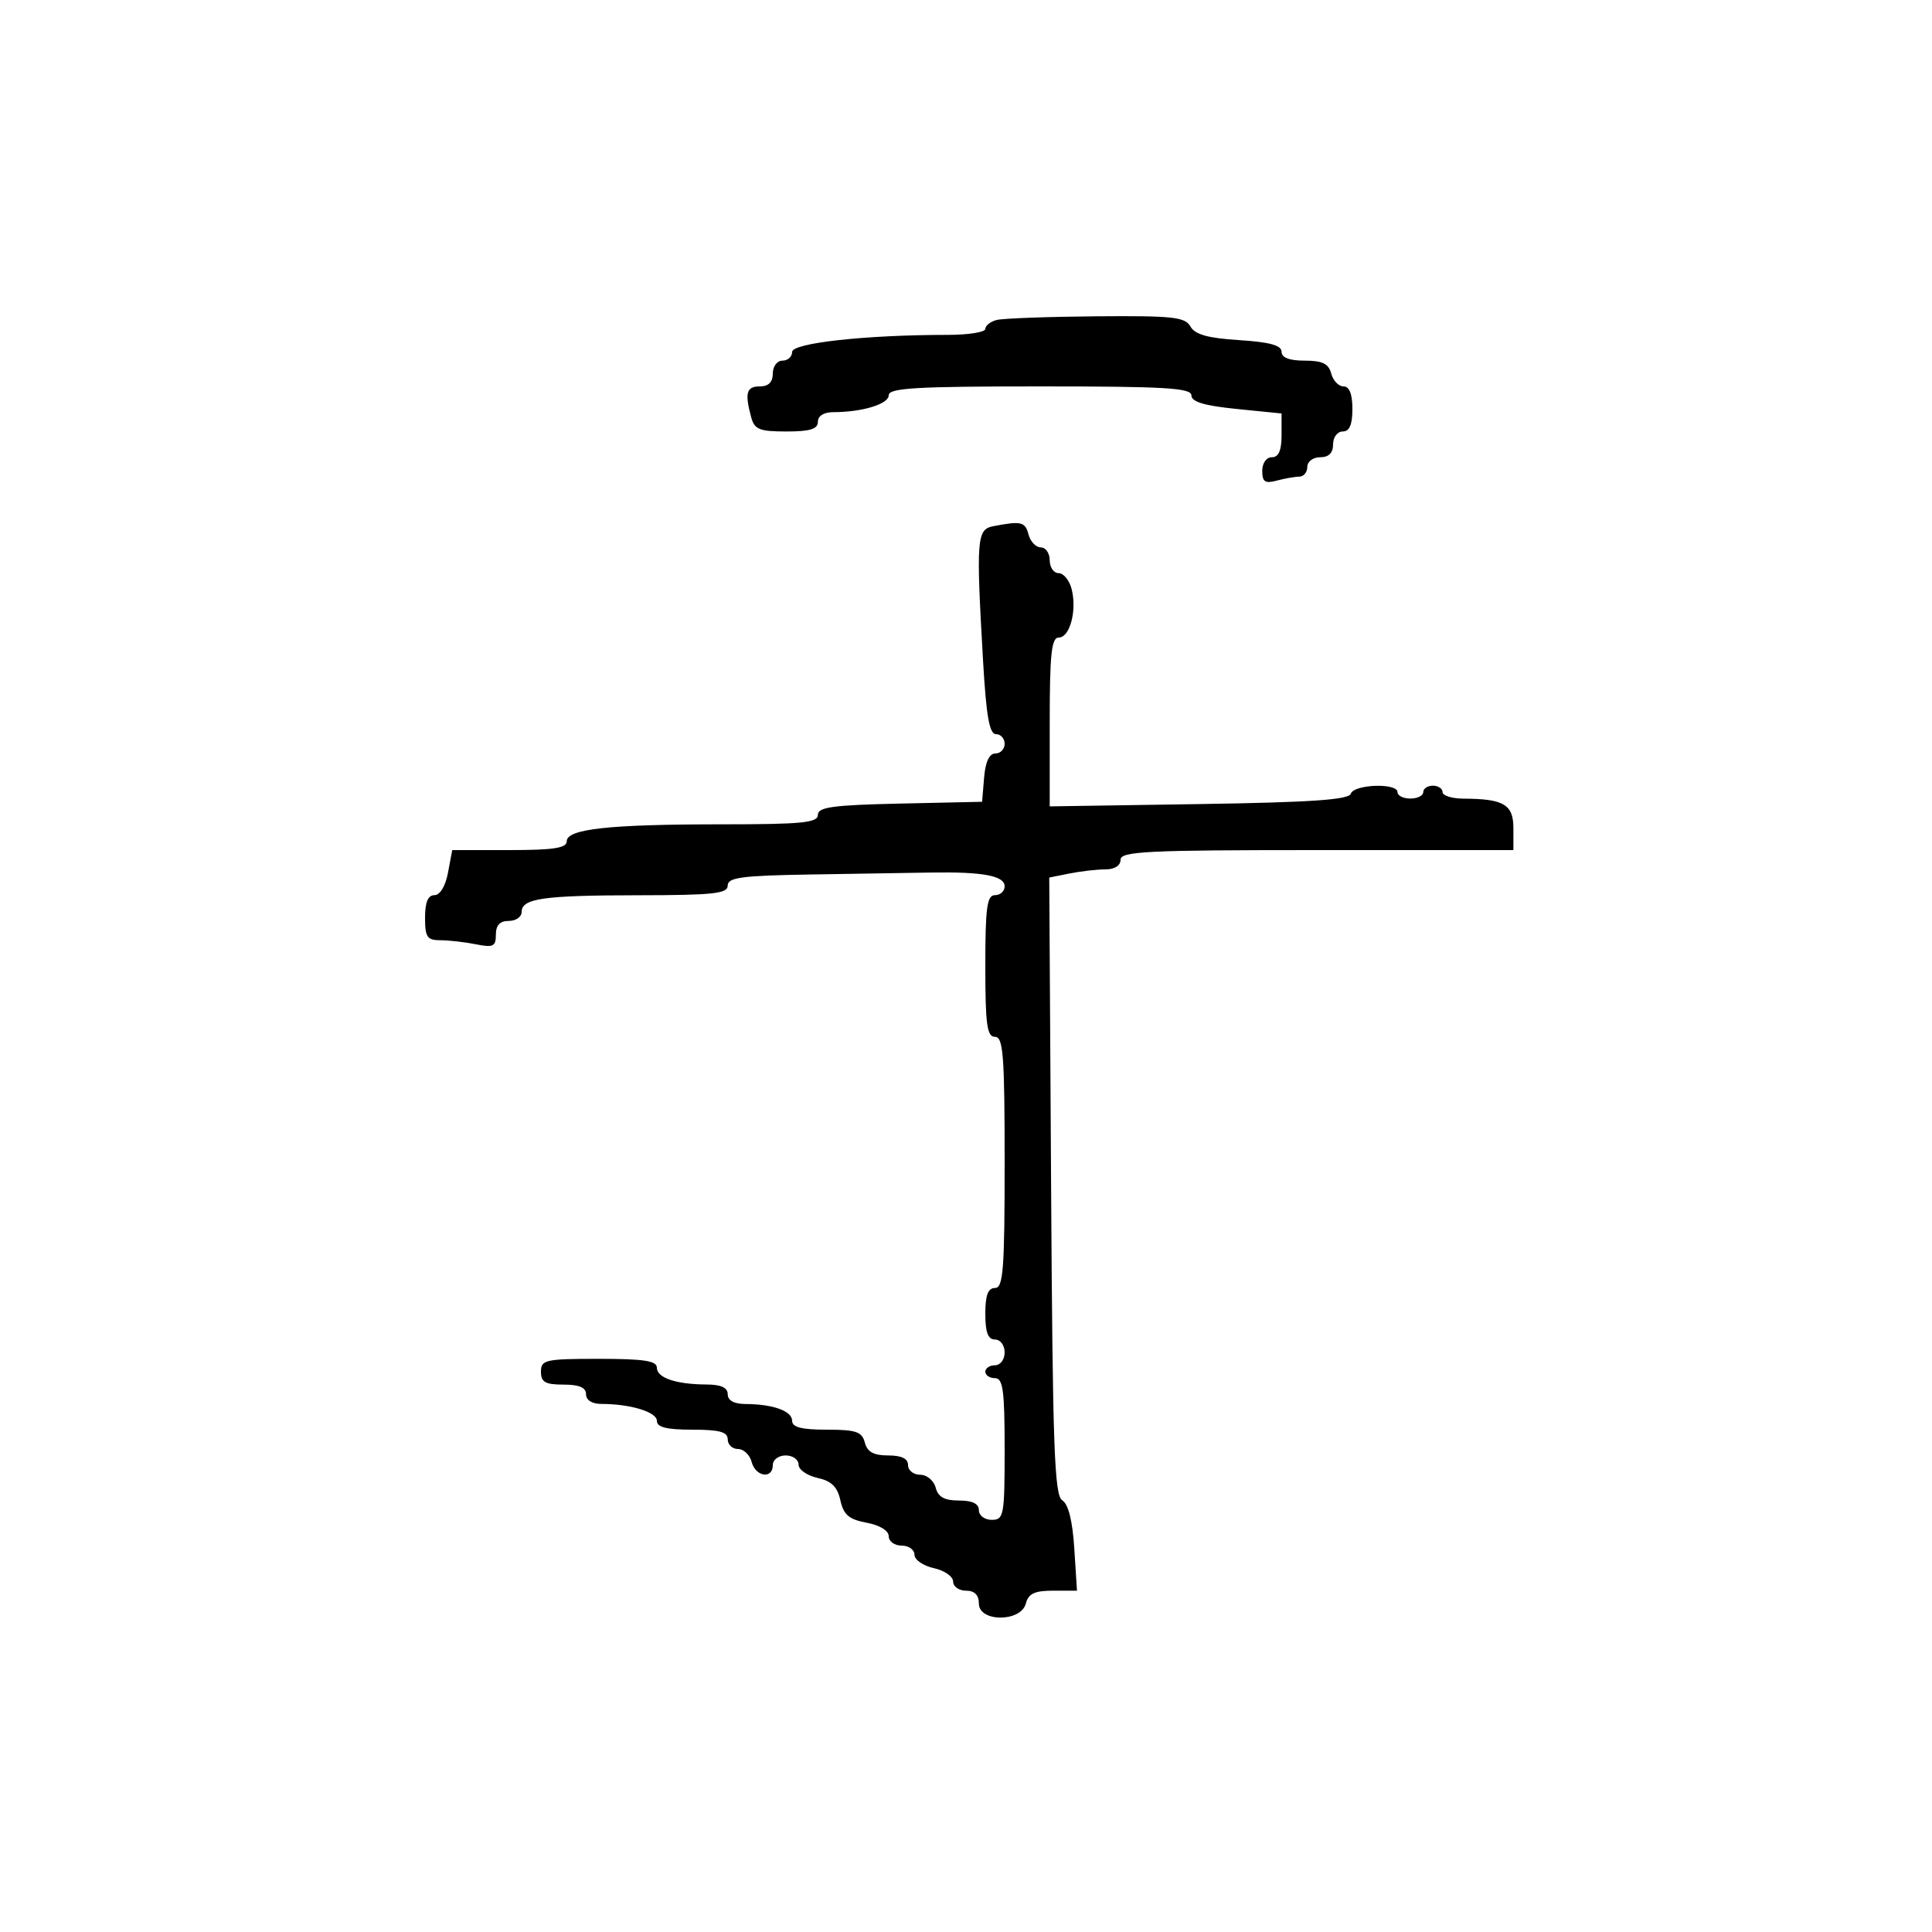 <svg xmlns="http://www.w3.org/2000/svg" width="300" height="300" viewBox="0 0 300 300" version="1.1">
	<path d="M 154.750 49.689 C 153.787 49.941, 153 50.564, 153 51.073 C 153 51.583, 150.369 52, 147.154 52 C 134.450 52, 123 53.256, 123 54.650 C 123 55.392, 122.325 56, 121.500 56 C 120.667 56, 120 56.889, 120 58 C 120 59.333, 119.333 60, 118 60 C 115.910 60, 115.624 60.993, 116.630 64.750 C 117.151 66.694, 117.898 67, 122.117 67 C 125.791 67, 127 66.629, 127 65.500 C 127 64.588, 127.931 64, 129.375 64 C 133.880 64, 138 62.746, 138 61.375 C 138 60.247, 142.227 60, 161.500 60 C 180.964 60, 185 60.240, 185 61.399 C 185 62.396, 187.005 62.998, 192 63.500 L 199 64.203 199 67.601 C 199 69.956, 198.539 71, 197.500 71 C 196.639 71, 196 71.902, 196 73.117 C 196 74.824, 196.435 75.117, 198.250 74.630 C 199.488 74.299, 201.063 74.021, 201.750 74.014 C 202.438 74.006, 203 73.325, 203 72.500 C 203 71.667, 203.889 71, 205 71 C 206.333 71, 207 70.333, 207 69 C 207 67.889, 207.667 67, 208.500 67 C 209.548 67, 210 65.944, 210 63.500 C 210 61.187, 209.531 60, 208.617 60 C 207.856 60, 206.998 59.100, 206.710 58 C 206.310 56.468, 205.346 56, 202.594 56 C 200.200 56, 199 55.538, 199 54.616 C 199 53.621, 197.150 53.115, 192.400 52.813 C 187.538 52.503, 185.549 51.945, 184.850 50.696 C 184.024 49.221, 182.119 49.015, 170.200 49.116 C 162.665 49.180, 155.713 49.438, 154.750 49.689 M 154.250 81.706 C 151.661 82.204, 151.555 83.613, 152.657 102.750 C 153.144 111.195, 153.641 114, 154.653 114 C 155.394 114, 156 114.675, 156 115.500 C 156 116.325, 155.352 117, 154.560 117 C 153.619 117, 153.013 118.297, 152.810 120.750 L 152.500 124.500 139.750 124.780 C 129.325 125.009, 127 125.328, 127 126.530 C 127 127.757, 124.548 128, 112.140 128 C 94.561 128, 88 128.716, 88 130.636 C 88 131.686, 85.952 132, 79.111 132 L 70.223 132 69.566 135.500 C 69.173 137.595, 68.325 139, 67.455 139 C 66.459 139, 66 140.104, 66 142.500 C 66 145.518, 66.327 146, 68.375 146 C 69.681 146, 72.156 146.281, 73.875 146.625 C 76.591 147.168, 77 146.972, 77 145.125 C 77 143.667, 77.627 143, 79 143 C 80.100 143, 81 142.377, 81 141.617 C 81 139.500, 84.304 139.028, 99.250 139.014 C 110.799 139.002, 113 138.760, 113 137.500 C 113 136.256, 115.176 135.965, 125.750 135.792 C 132.762 135.678, 141.200 135.541, 144.500 135.487 C 152.617 135.354, 156 135.983, 156 137.625 C 156 138.381, 155.325 139, 154.500 139 C 153.258 139, 153 140.889, 153 150 C 153 159.111, 153.258 161, 154.500 161 C 155.782 161, 156 163.833, 156 180.500 C 156 197.167, 155.782 200, 154.500 200 C 153.417 200, 153 201.111, 153 204 C 153 206.889, 153.417 208, 154.500 208 C 155.333 208, 156 208.889, 156 210 C 156 211.111, 155.333 212, 154.500 212 C 153.675 212, 153 212.450, 153 213 C 153 213.550, 153.675 214, 154.500 214 C 155.742 214, 156 215.889, 156 225 C 156 235.333, 155.879 236, 154 236 C 152.889 236, 152 235.333, 152 234.500 C 152 233.490, 150.990 233, 148.906 233 C 146.654 233, 145.671 232.456, 145.290 231 C 145 229.893, 143.926 229, 142.883 229 C 141.848 229, 141 228.325, 141 227.500 C 141 226.490, 139.990 226, 137.906 226 C 135.654 226, 134.671 225.456, 134.290 224 C 133.848 222.312, 132.926 222, 128.383 222 C 124.467 222, 123 221.623, 123 220.617 C 123 219.101, 120.032 218.035, 115.750 218.014 C 113.978 218.005, 113 217.466, 113 216.500 C 113 215.477, 111.966 214.996, 109.750 214.986 C 105 214.966, 102 213.959, 102 212.383 C 102 211.308, 99.996 211, 93 211 C 84.667 211, 84 211.148, 84 213 C 84 214.619, 84.667 215, 87.500 215 C 89.944 215, 91 215.452, 91 216.500 C 91 217.412, 91.931 218, 93.375 218 C 97.880 218, 102 219.254, 102 220.625 C 102 221.625, 103.500 222, 107.500 222 C 111.722 222, 113 222.348, 113 223.500 C 113 224.325, 113.717 225, 114.594 225 C 115.470 225, 116.423 225.900, 116.710 227 C 117.316 229.318, 120 229.726, 120 227.500 C 120 226.667, 120.889 226, 122 226 C 123.100 226, 124 226.639, 124 227.421 C 124 228.202, 125.321 229.131, 126.935 229.486 C 129.109 229.963, 130.031 230.865, 130.492 232.965 C 130.988 235.220, 131.818 235.931, 134.557 236.445 C 136.607 236.829, 138 237.679, 138 238.545 C 138 239.345, 138.900 240, 140 240 C 141.100 240, 142 240.639, 142 241.421 C 142 242.202, 143.350 243.138, 145 243.500 C 146.650 243.862, 148 244.798, 148 245.579 C 148 246.361, 148.900 247, 150 247 C 151.333 247, 152 247.667, 152 249 C 152 251.905, 158.530 251.905, 159.290 249 C 159.694 247.453, 160.654 247, 163.523 247 L 167.233 247 166.815 240.432 C 166.542 236.144, 165.894 233.552, 164.948 232.969 C 163.723 232.212, 163.456 224.694, 163.214 184.169 L 162.927 136.265 166.089 135.632 C 167.827 135.285, 170.319 135, 171.625 135 C 173.069 135, 174 134.412, 174 133.500 C 174 132.199, 178.056 132, 204.500 132 L 235 132 235 128.617 C 235 124.923, 233.514 124.040, 227.250 124.014 C 225.463 124.006, 224 123.550, 224 123 C 224 122.450, 223.325 122, 222.500 122 C 221.675 122, 221 122.450, 221 123 C 221 123.550, 220.100 124, 219 124 C 217.900 124, 217 123.550, 217 123 C 217 121.541, 210.242 121.774, 209.750 123.250 C 209.437 124.188, 203.551 124.589, 186.167 124.857 L 163 125.214 163 112.107 C 163 101.577, 163.274 99, 164.392 99 C 166.124 99, 167.247 94.831, 166.411 91.500 C 166.066 90.125, 165.157 89, 164.392 89 C 163.626 89, 163 88.100, 163 87 C 163 85.900, 162.377 85, 161.617 85 C 160.856 85, 159.998 84.100, 159.710 83 C 159.191 81.015, 158.583 80.871, 154.250 81.706" stroke="none" fill="black" fill-rule="evenodd"/>
</svg>